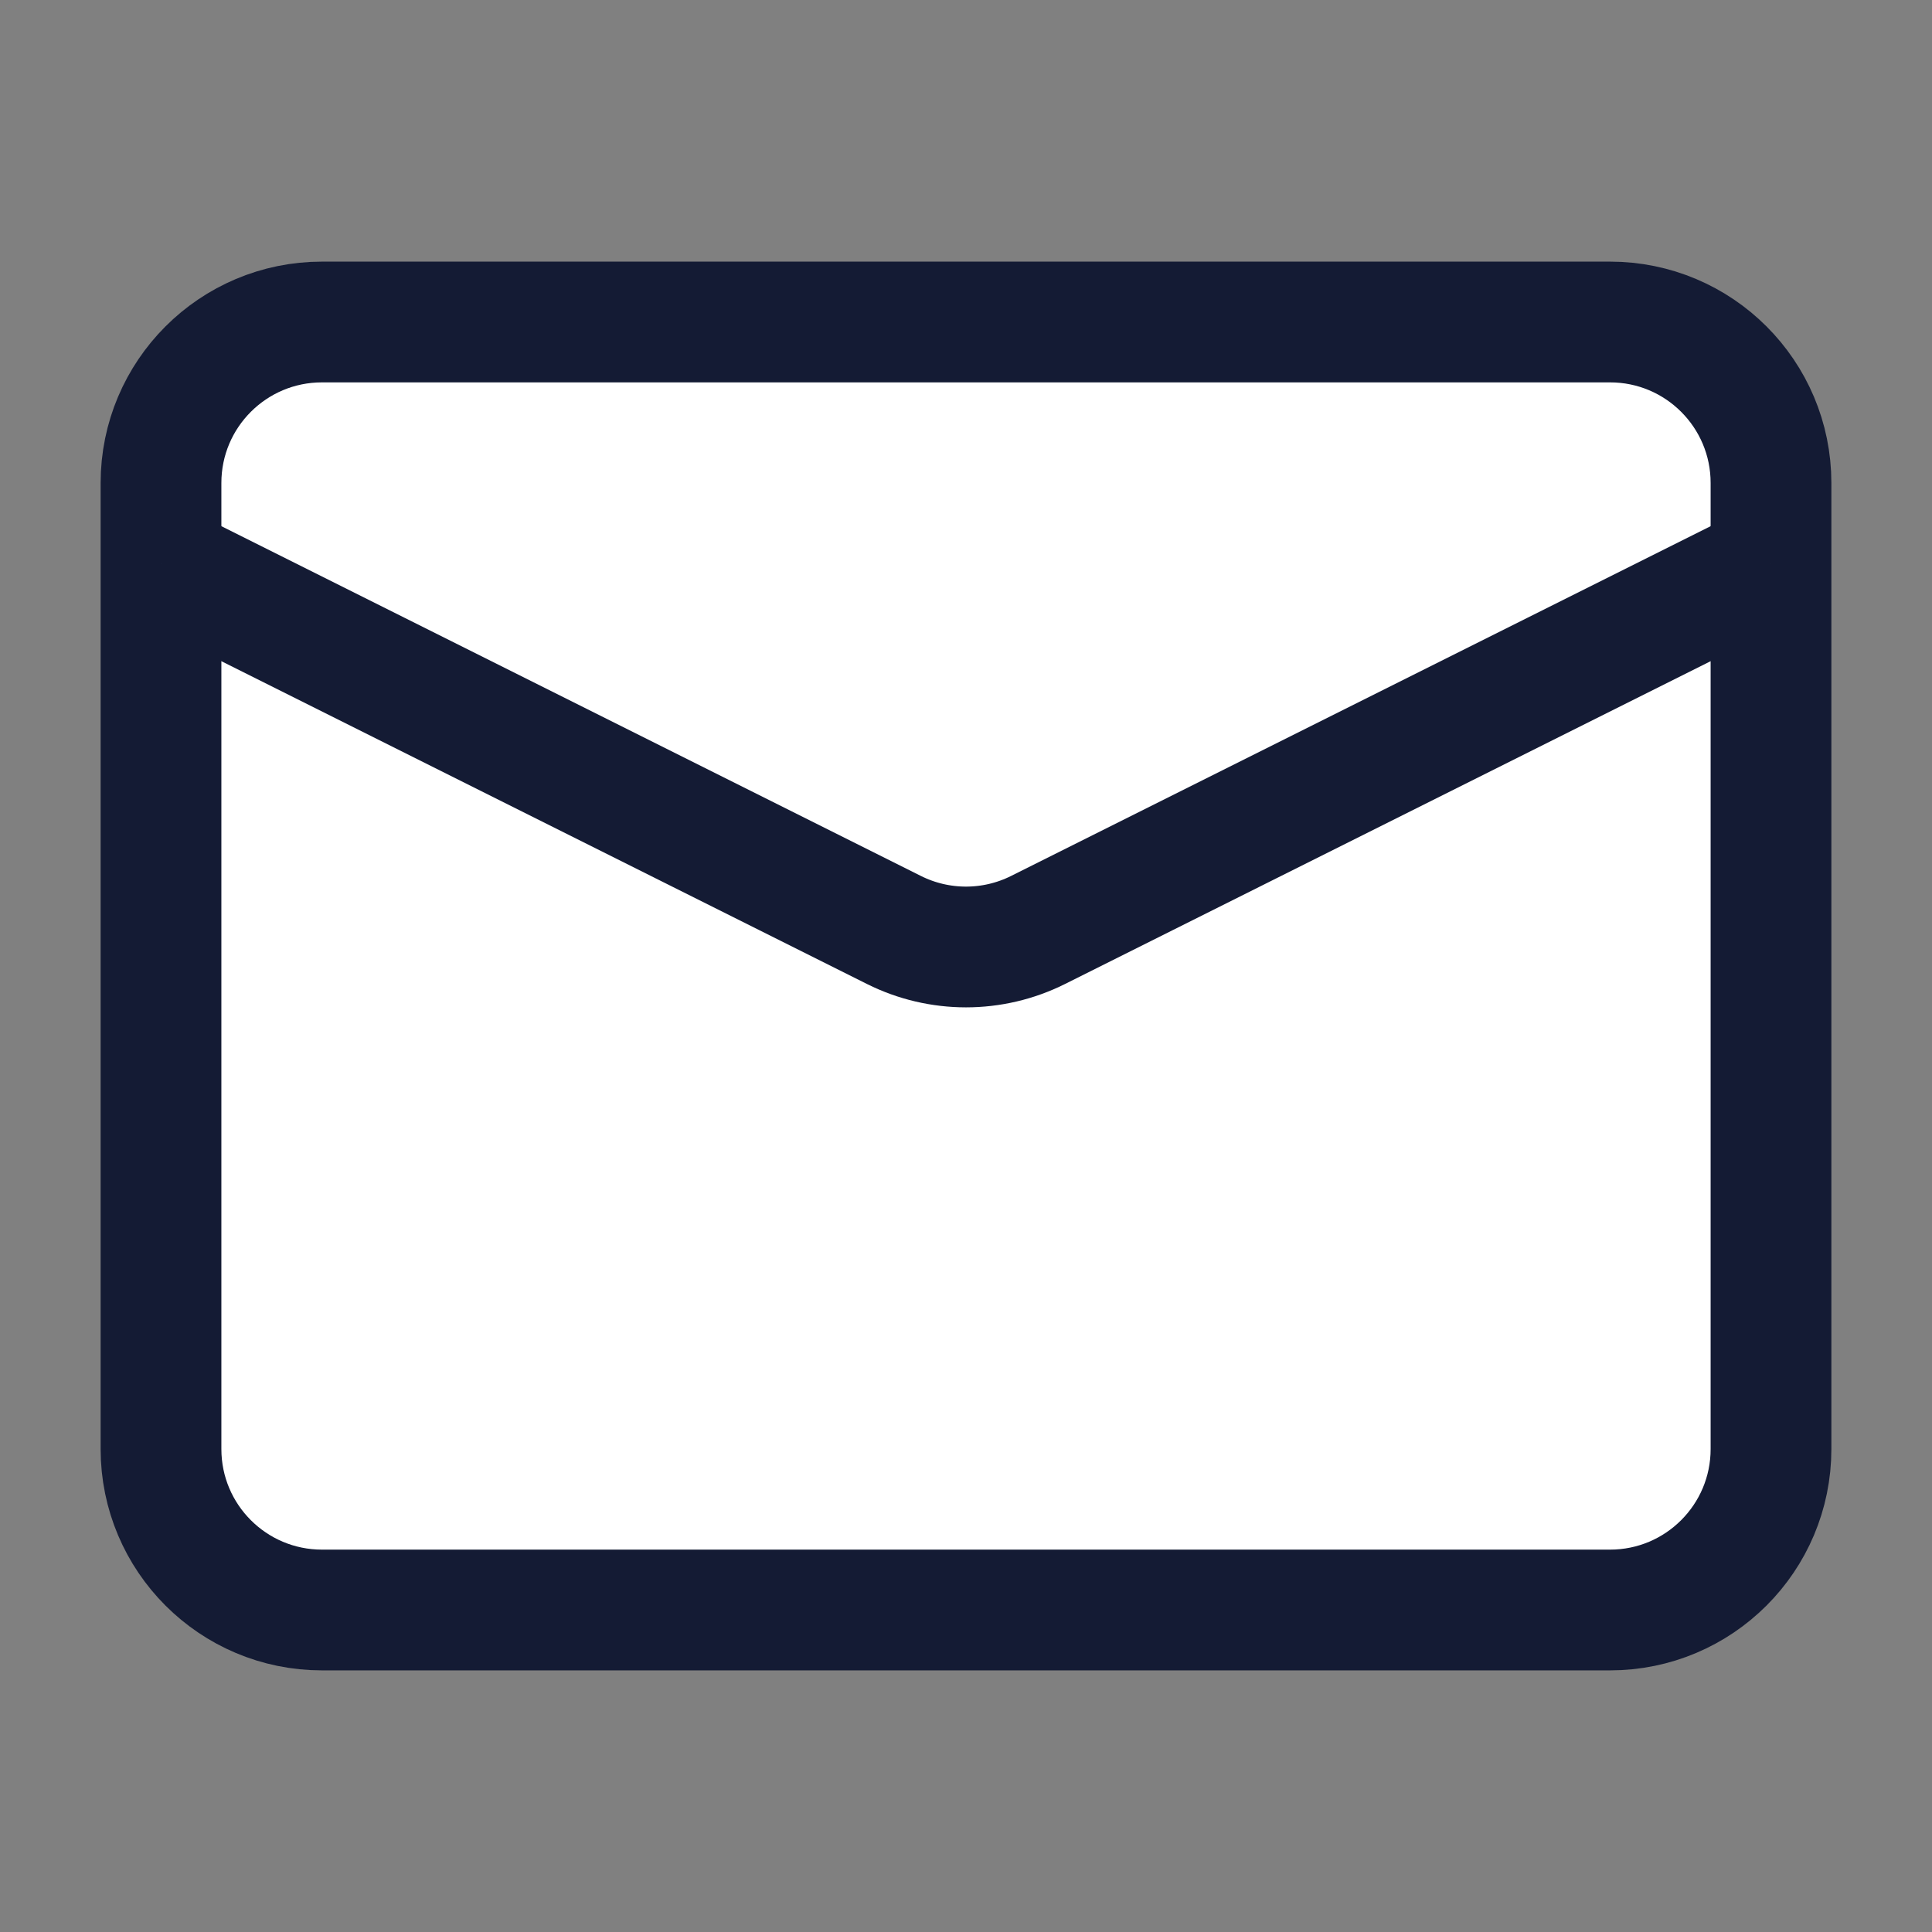 <svg xmlns="http://www.w3.org/2000/svg" viewBox="0 0 24 24" fill="#FFF">
  <rect x="0" y="0" width="24" height="24" fill="#808080" stroke="none"/>
  <path
    d="M4 4H20C21.105 4 22 4.895 22 6V18C22 19.105 21.105 20 20 20H4C2.895 20 2 19.105 2 18V6C2 4.895 2.895 4 4 4Z"
    stroke="#141B34" stroke-width="1.5" stroke-linejoin="round"></path>
  <path d="M22 7L12.894 11.553C12.331 11.834 11.669 11.834 11.106 11.553L2 7" stroke="#141B34"
    stroke-width="1.5" stroke-linejoin="round"></path>
</svg>